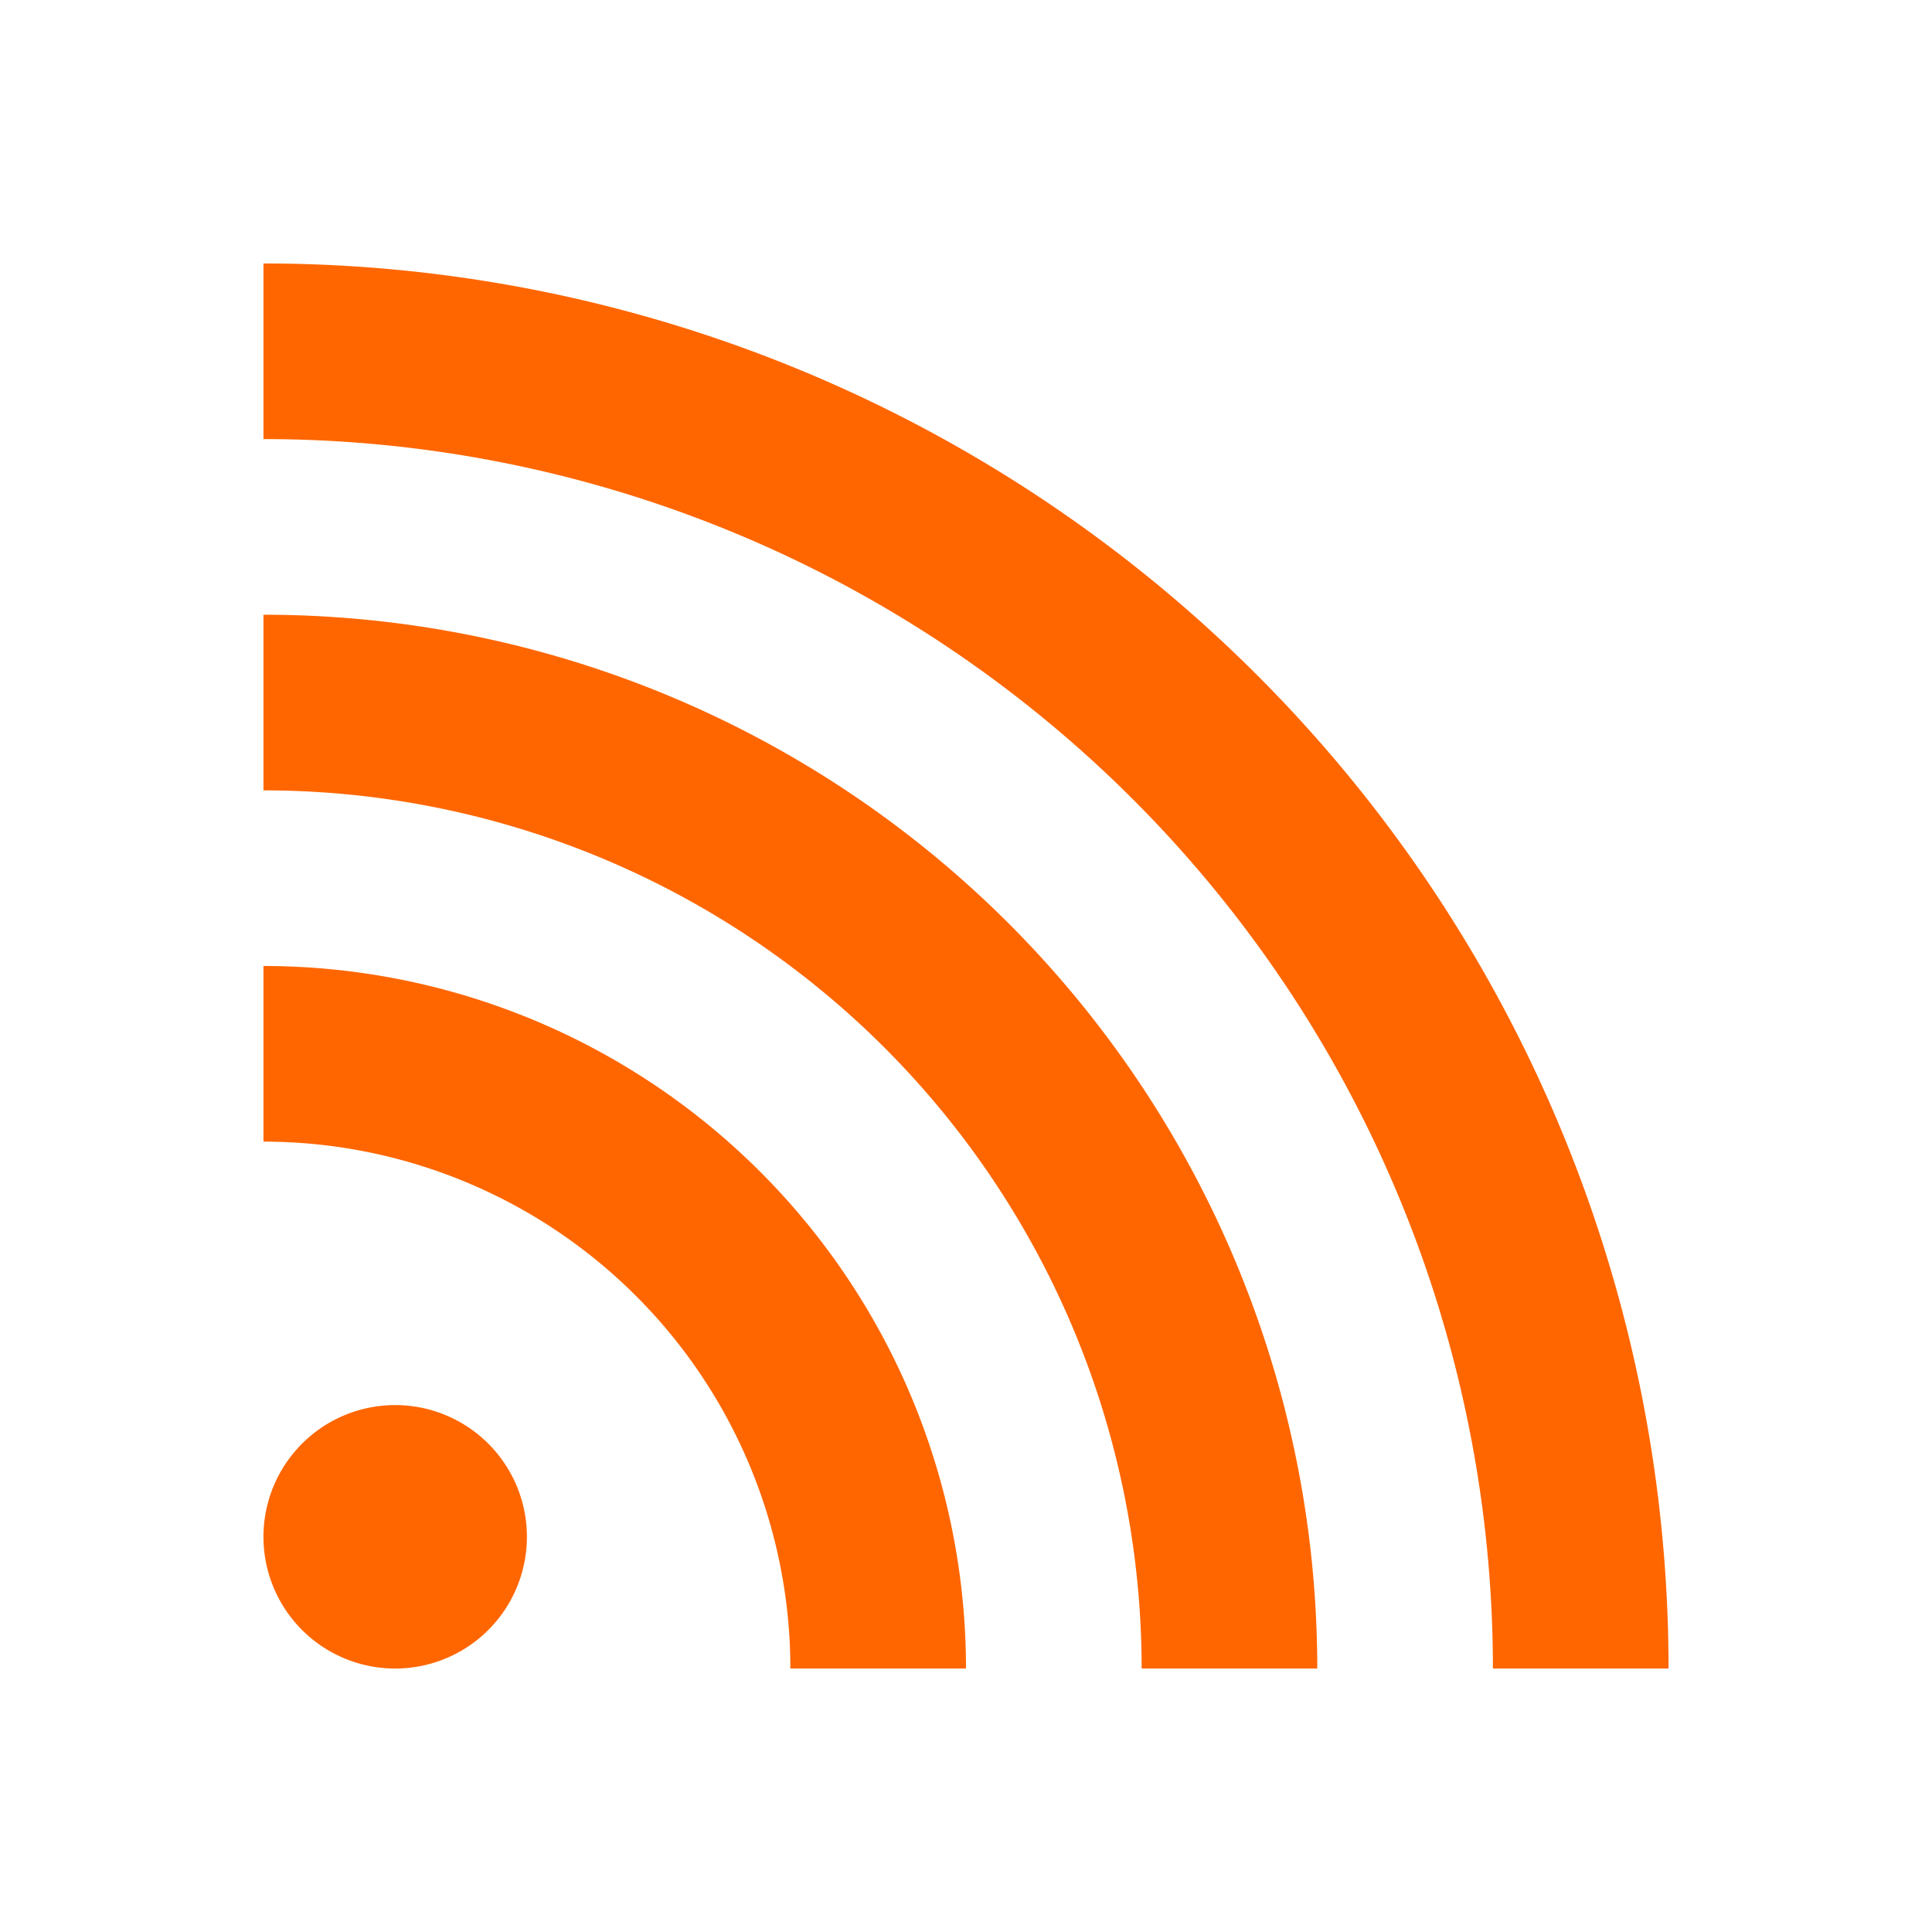 <svg xmlns="http://www.w3.org/2000/svg" viewBox="0 0 22 22">
  <defs id="defs3051">
    <style type="text/css" id="current-color-scheme">
      .ColorScheme-Text {
        color:#232629;
      }
      </style>
  </defs>
 <path 
    style="fill:#ff6600;fill-opacity:1;stroke:none" 
    d="m3 3v2a14 14 0 0 1 14 14h2a16 16 0 0 0 -16 -16m0 4v2a10 10 0 0 1 10 10h2a12 12 0 0 0 -12 -12m0 4v2a6 6 0 0 1 6 6h2a8 8 0 0 0 -8 -8m1.5 5a1.5 1.5 0 0 0 -1.5 1.5 1.5 1.5 0 0 0 1.5 1.5 1.5 1.5 0 0 0 1.5 -1.5 1.5 1.5 0 0 0 -1.5 -1.5"
    class="ColorScheme-Text"
    />  
</svg>
